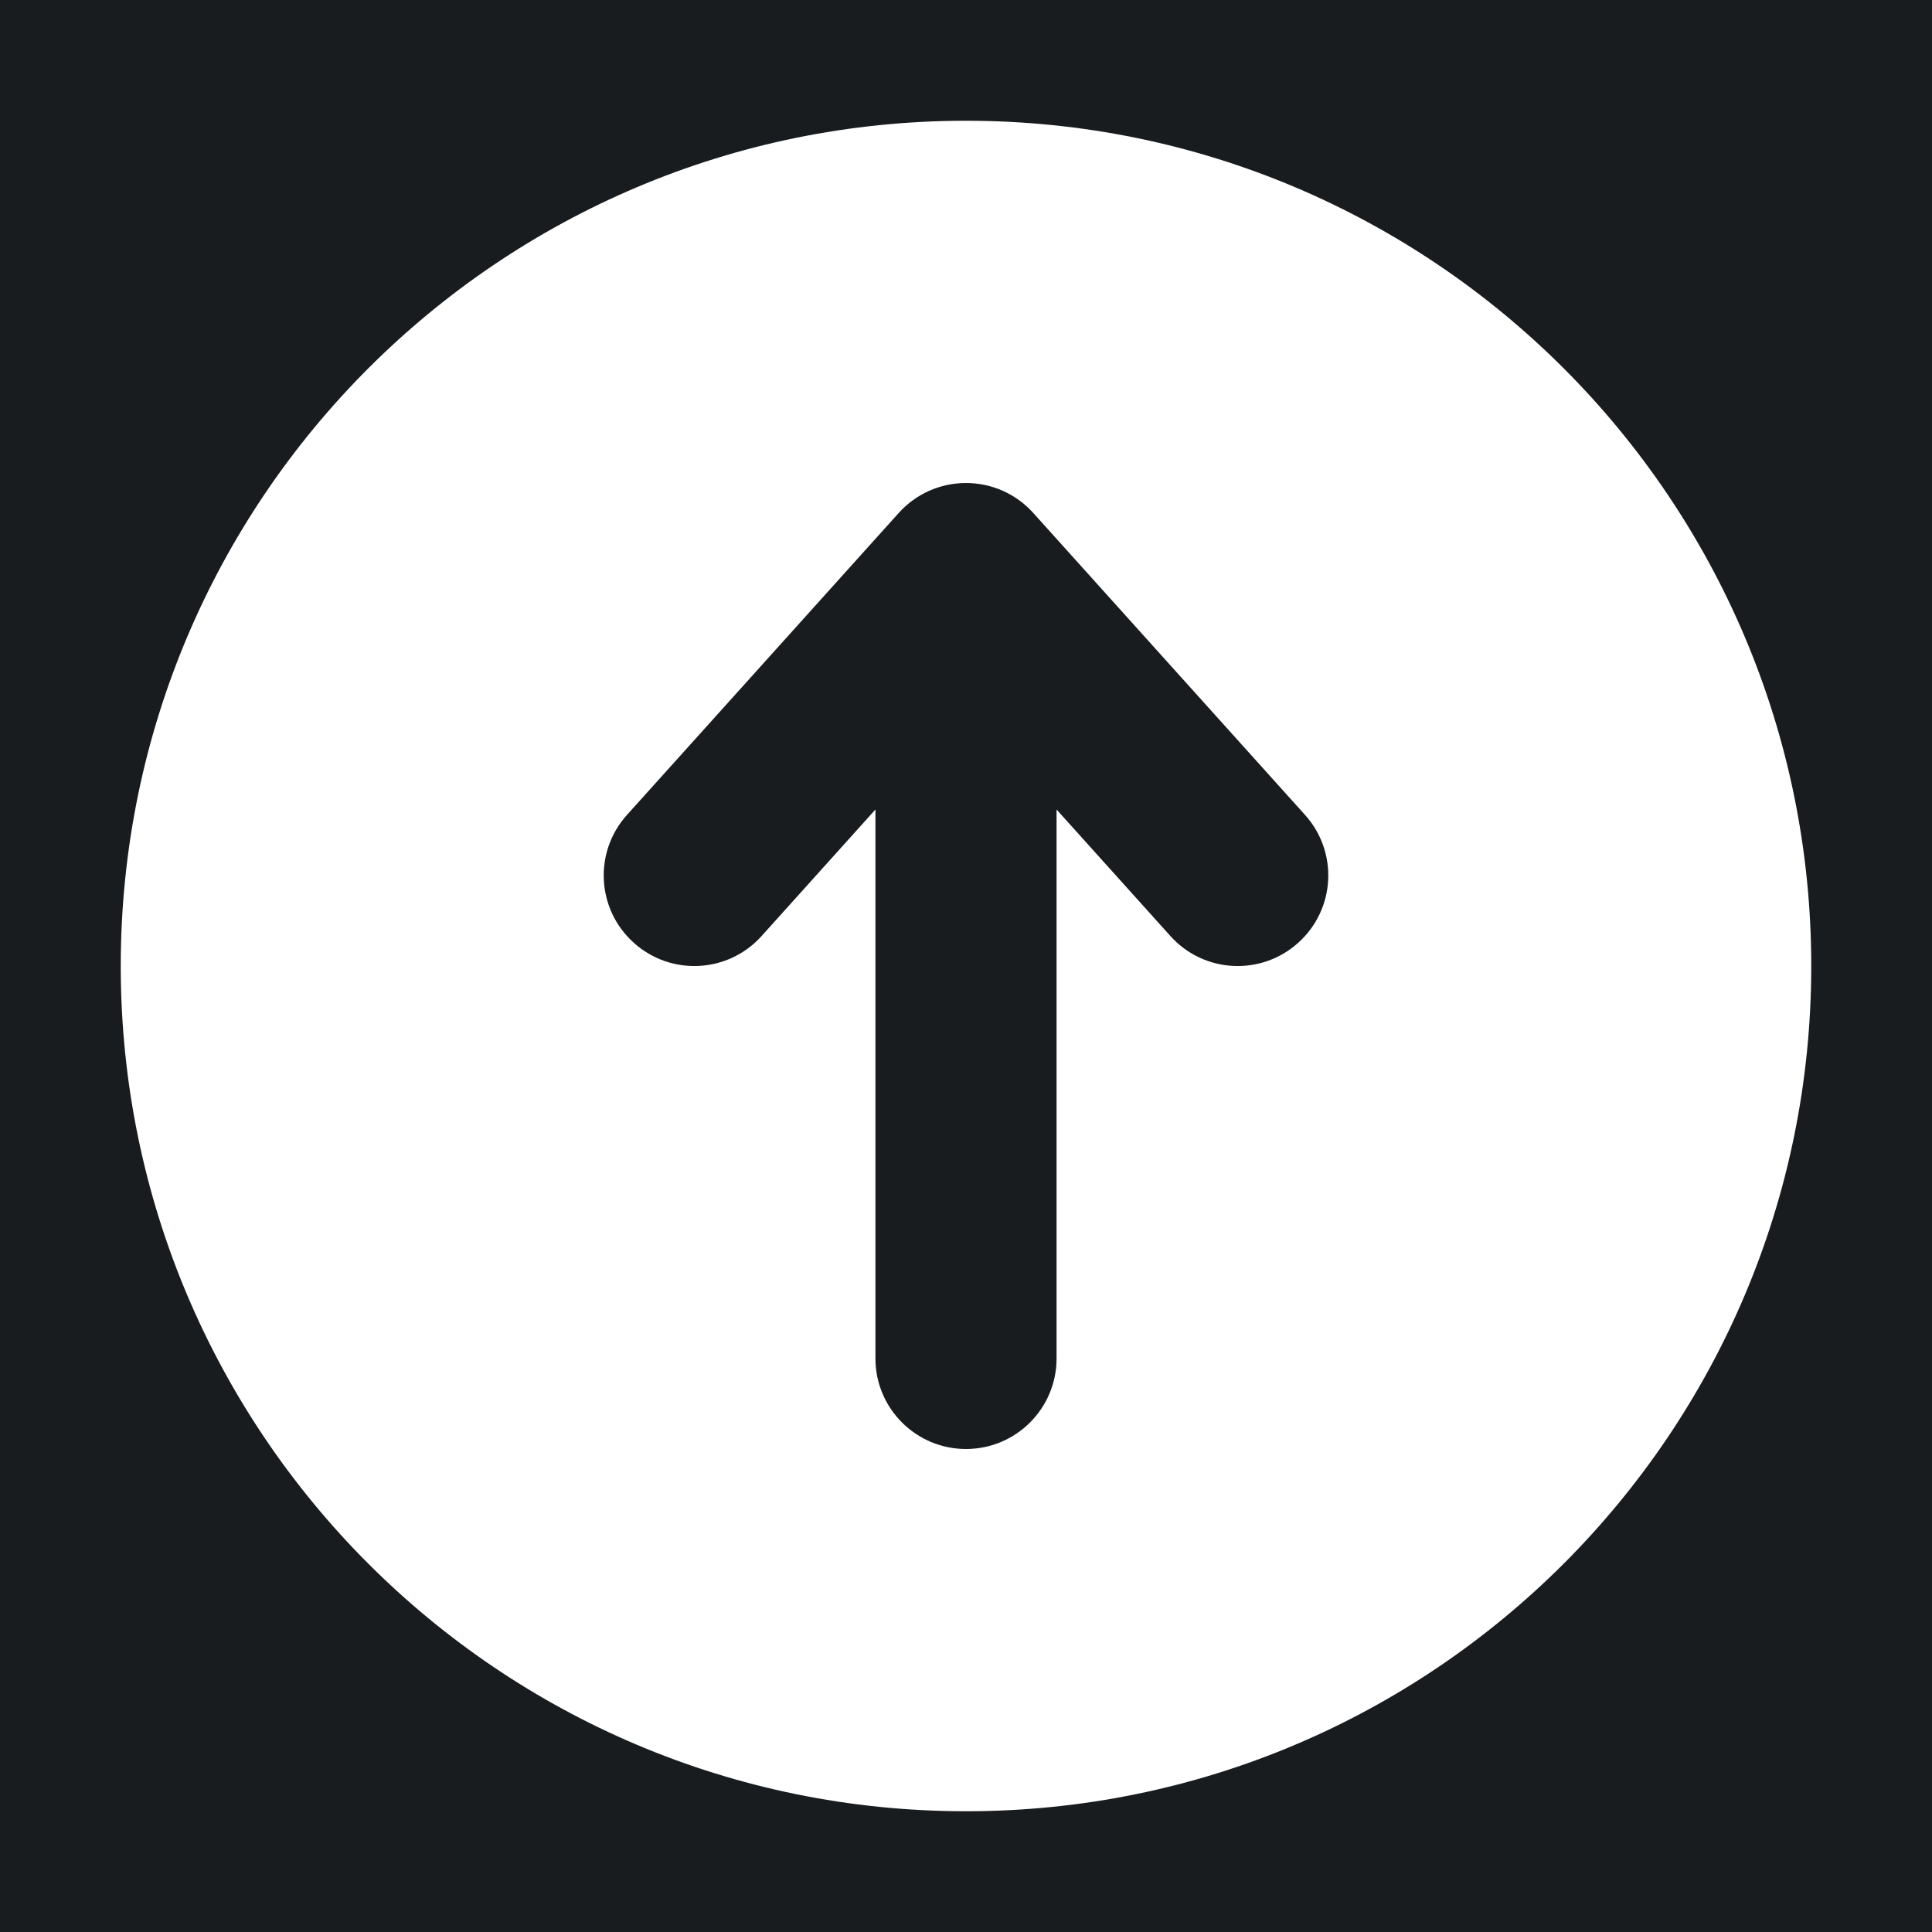 <svg width="32" height="32" viewBox="0 0 16 16" fill="none" xmlns="http://www.w3.org/2000/svg">
<rect x="0" y="0" width="16" height="16" fill="#181c1f"/>
<path fill-rule="evenodd" clip-rule="evenodd" d="M8 1C4.134 1 1 4.134 1 8C1 11.866 4.134 15 8 15C11.866 15 15 11.866 15 8C15 4.134 11.866 1 8 1ZM5.193 6.748C4.915 7.056 4.94 7.53 5.248 7.807C5.556 8.085 6.03 8.06 6.307 7.752L7.25 6.704L7.25 11.25C7.25 11.664 7.586 12 8 12C8.414 12 8.75 11.664 8.75 11.25L8.75 6.704L9.693 7.752C9.97 8.06 10.444 8.085 10.752 7.807C11.06 7.53 11.085 7.056 10.807 6.748L8.557 4.248C8.415 4.09 8.213 4 8 4C7.787 4 7.585 4.09 7.443 4.248L5.193 6.748Z" fill="#ffffff"/>
</svg>
